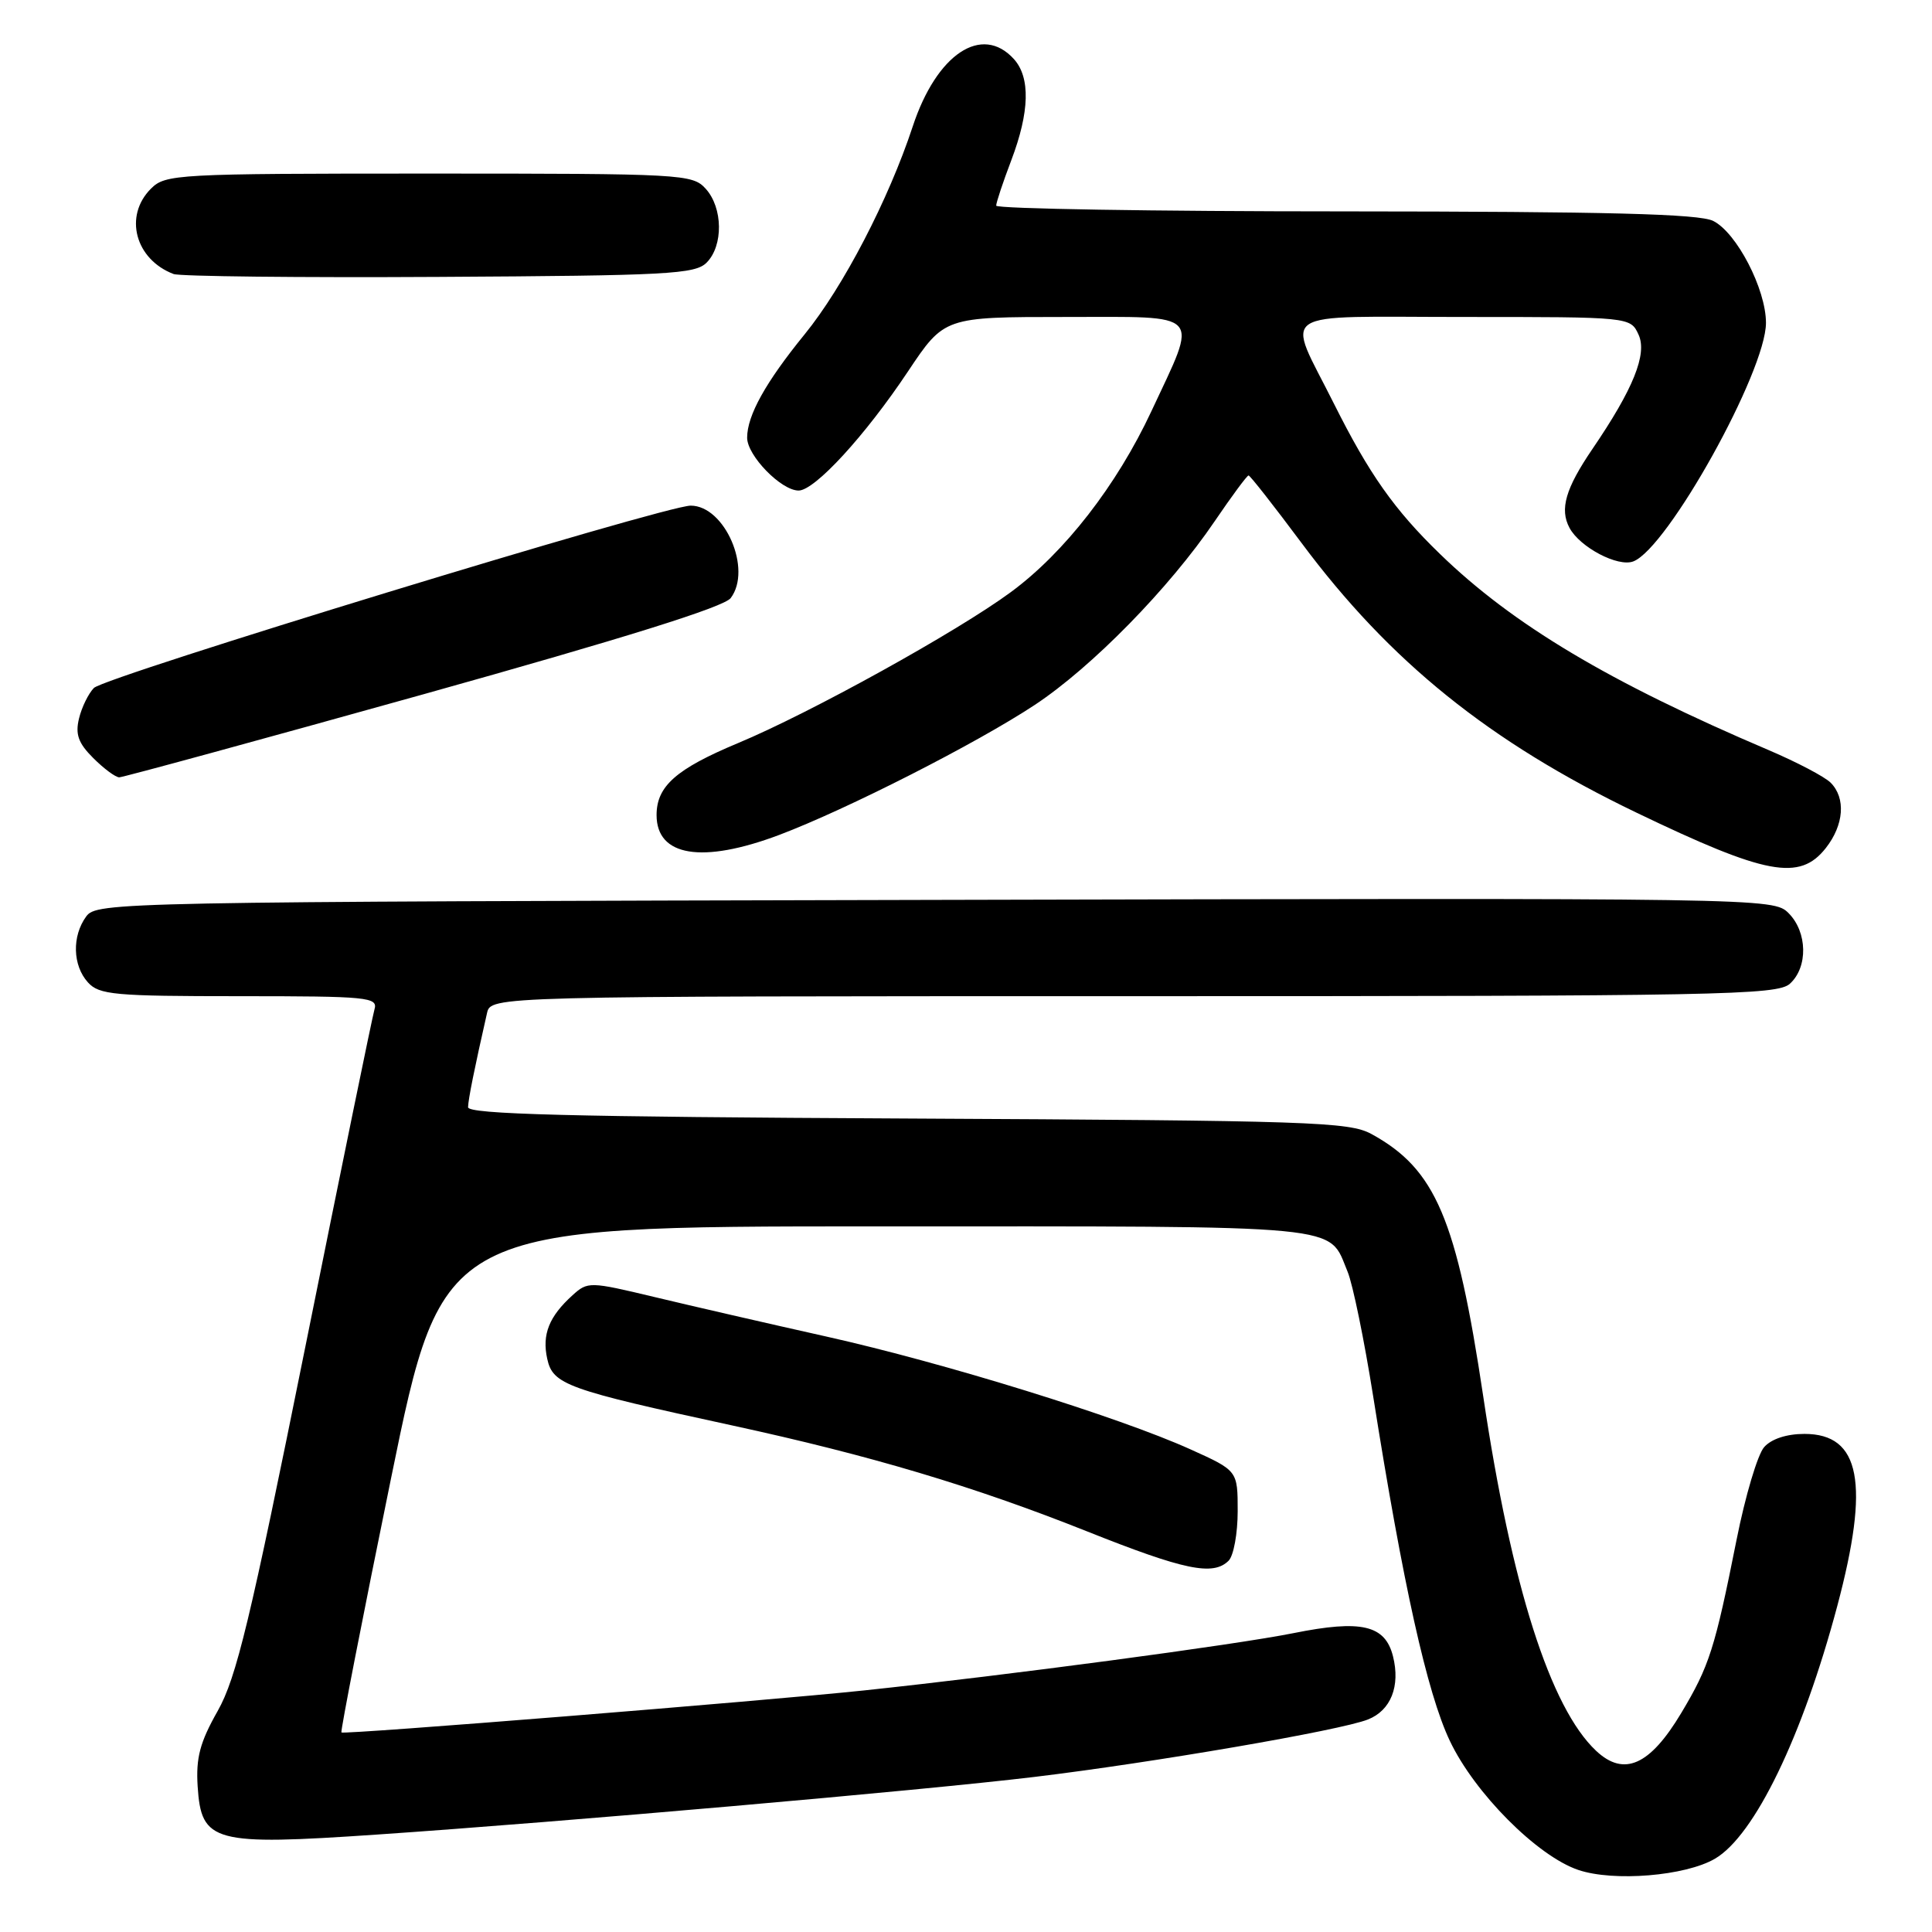 <?xml version="1.0" encoding="UTF-8" standalone="no"?>
<!DOCTYPE svg PUBLIC "-//W3C//DTD SVG 1.1//EN" "http://www.w3.org/Graphics/SVG/1.1/DTD/svg11.dtd" >
<svg xmlns="http://www.w3.org/2000/svg" xmlns:xlink="http://www.w3.org/1999/xlink" version="1.1" viewBox="0 0 256 256">
 <g >
 <path fill="currentColor"
d=" M 227.24 246.29 C 232.49 243.22 238.84 230.10 243.45 212.80 C 247.78 196.52 246.53 190.00 239.10 190.00 C 236.75 190.00 234.72 190.66 233.76 191.75 C 232.90 192.71 231.26 198.22 230.11 204.00 C 227.22 218.50 226.50 220.75 222.77 226.99 C 218.61 233.94 215.18 235.46 211.49 231.99 C 205.42 226.28 200.29 210.20 196.54 185.05 C 193.01 161.46 190.22 154.91 181.72 150.26 C 178.77 148.65 173.63 148.48 120.25 148.21 C 75.43 147.99 62.01 147.64 62.02 146.71 C 62.05 145.64 62.86 141.59 64.53 134.25 C 65.04 132.00 65.04 132.00 150.19 132.00 C 228.02 132.00 235.50 131.86 237.17 130.35 C 239.59 128.16 239.50 123.50 236.99 120.99 C 234.99 118.99 234.05 118.98 123.91 119.24 C 15.27 119.49 12.81 119.54 11.42 121.44 C 9.52 124.04 9.62 127.93 11.65 130.17 C 13.14 131.82 15.15 132.00 31.72 132.00 C 48.79 132.00 50.10 132.13 49.62 133.75 C 49.34 134.71 45.21 154.85 40.45 178.50 C 33.13 214.81 31.33 222.31 28.84 226.72 C 26.49 230.87 25.95 232.91 26.19 236.71 C 26.67 244.14 28.26 244.57 49.94 243.09 C 74.60 241.41 122.13 237.25 137.00 235.46 C 152.72 233.57 177.62 229.29 181.26 227.84 C 184.30 226.64 185.57 223.42 184.58 219.47 C 183.54 215.32 180.39 214.59 171.39 216.40 C 163.55 217.97 133.63 221.96 114.50 223.99 C 101.13 225.40 45.57 229.87 45.24 229.56 C 45.10 229.42 48.05 214.28 51.81 195.91 C 58.64 162.50 58.64 162.50 116.17 162.50 C 179.23 162.50 175.93 162.18 178.56 168.50 C 179.25 170.15 180.77 177.57 181.95 185.00 C 185.89 209.89 189.10 224.33 192.10 230.65 C 195.38 237.59 203.70 245.94 209.14 247.78 C 213.82 249.36 223.33 248.58 227.24 246.29 Z  M 162.80 206.80 C 163.46 206.14 164.00 203.19 164.00 200.24 C 164.00 194.87 164.00 194.87 157.75 192.05 C 148.26 187.76 125.16 180.60 109.50 177.10 C 101.80 175.38 91.55 173.02 86.71 171.86 C 78.14 169.81 77.88 169.80 75.87 171.62 C 72.75 174.44 71.80 176.82 72.51 180.05 C 73.26 183.47 75.06 184.12 97.07 188.89 C 115.36 192.86 129.03 196.94 144.00 202.90 C 156.94 208.06 160.75 208.85 162.80 206.80 Z  M 241.93 112.37 C 244.34 109.30 244.60 105.75 242.57 103.71 C 241.78 102.92 238.08 100.98 234.35 99.39 C 213.26 90.41 200.46 82.78 190.80 73.40 C 184.75 67.54 181.42 62.81 176.76 53.50 C 170.39 40.75 168.52 42.00 193.95 42.00 C 216.04 42.00 216.04 42.00 217.12 44.35 C 218.29 46.92 216.42 51.55 211.00 59.50 C 207.44 64.73 206.64 67.47 207.97 69.95 C 209.35 72.52 214.39 75.17 216.42 74.39 C 220.97 72.65 234.00 49.21 234.00 42.78 C 234.00 38.31 230.11 30.81 227.00 29.27 C 225.12 28.34 212.99 28.03 178.25 28.01 C 152.81 28.01 132.00 27.66 132.00 27.25 C 132.00 26.84 132.90 24.13 134.00 21.24 C 136.43 14.84 136.55 10.27 134.35 7.83 C 130.11 3.15 124.10 7.15 120.94 16.76 C 117.74 26.46 111.73 38.03 106.61 44.31 C 101.45 50.65 99.00 55.05 99.00 58.00 C 99.00 60.37 103.51 65.00 105.82 65.00 C 107.96 65.00 114.63 57.74 120.31 49.22 C 125.13 42.00 125.13 42.00 141.17 42.00 C 159.63 42.00 158.81 41.11 152.57 54.48 C 147.98 64.31 141.05 73.23 133.94 78.46 C 126.83 83.70 107.35 94.48 97.80 98.46 C 89.59 101.89 87.00 104.17 87.00 108.00 C 87.00 113.49 93.04 114.47 103.23 110.64 C 112.18 107.26 129.37 98.52 137.12 93.40 C 144.69 88.39 154.93 77.94 160.95 69.07 C 163.22 65.73 165.24 63.00 165.44 63.00 C 165.64 63.00 168.79 67.02 172.45 71.93 C 184.17 87.68 197.38 98.32 216.82 107.67 C 234.04 115.95 238.46 116.78 241.93 112.37 Z  M 56.09 92.00 C 82.74 84.55 95.93 80.43 96.82 79.25 C 99.70 75.45 96.04 67.00 91.52 67.00 C 88.10 67.00 13.90 89.67 12.44 91.16 C 11.72 91.90 10.83 93.71 10.47 95.20 C 9.96 97.30 10.37 98.47 12.36 100.45 C 13.76 101.85 15.31 103.00 15.80 103.00 C 16.28 103.00 34.42 98.05 56.09 92.00 Z  M 93.63 34.80 C 95.86 32.56 95.80 27.54 93.51 25.01 C 91.75 23.07 90.49 23.00 56.85 23.00 C 23.33 23.00 21.92 23.08 20.00 25.00 C 16.38 28.62 17.91 34.37 23.00 36.31 C 23.82 36.62 39.67 36.80 58.22 36.69 C 88.48 36.52 92.11 36.33 93.63 34.80 Z "/>
</g>
</svg>